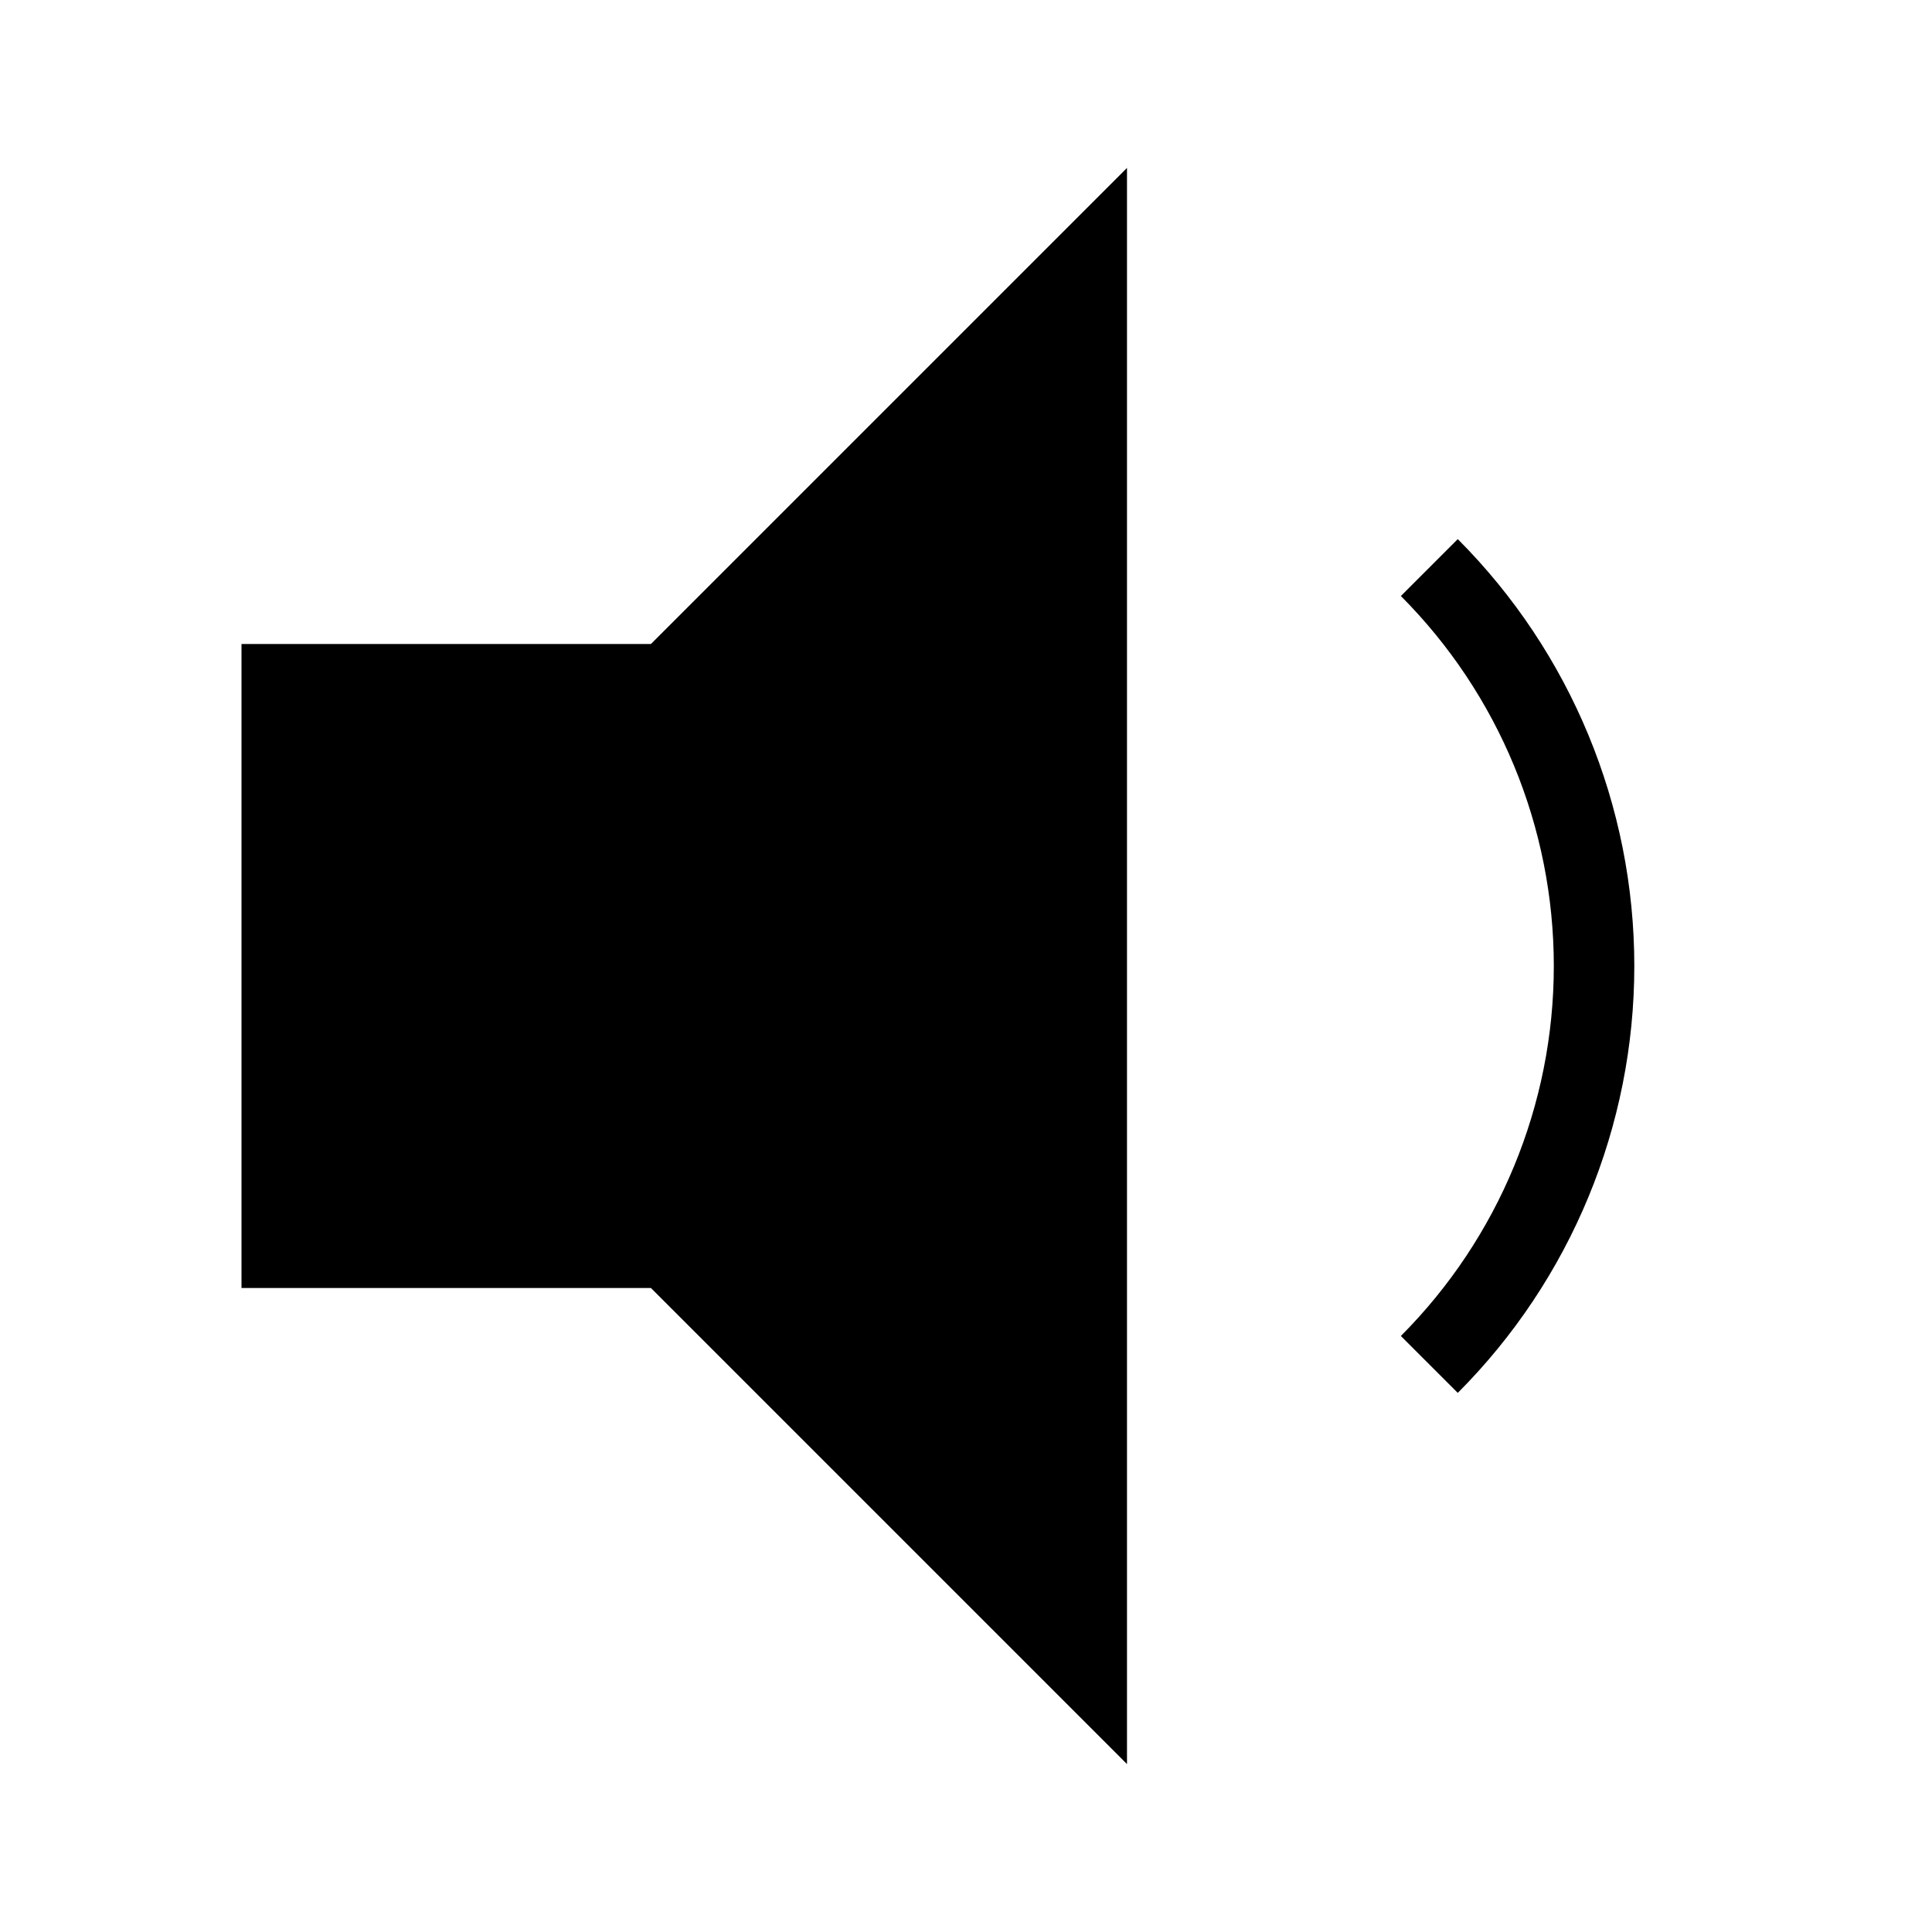 <svg width="24" height="24" viewBox="0 0 24 24" fill="none" xmlns="http://www.w3.org/2000/svg">
<path d="M3 8V16H8.086L14 21.914V2.086L8.086 8H3ZM18.109 6.697L17.402 7.404C18.619 8.624 19.302 10.277 19.302 12C19.302 13.723 18.619 15.376 17.402 16.596L18.109 17.303C19.513 15.896 20.302 13.989 20.302 12C20.302 10.012 19.513 8.104 18.109 6.697Z" fill="black"/>
</svg>
